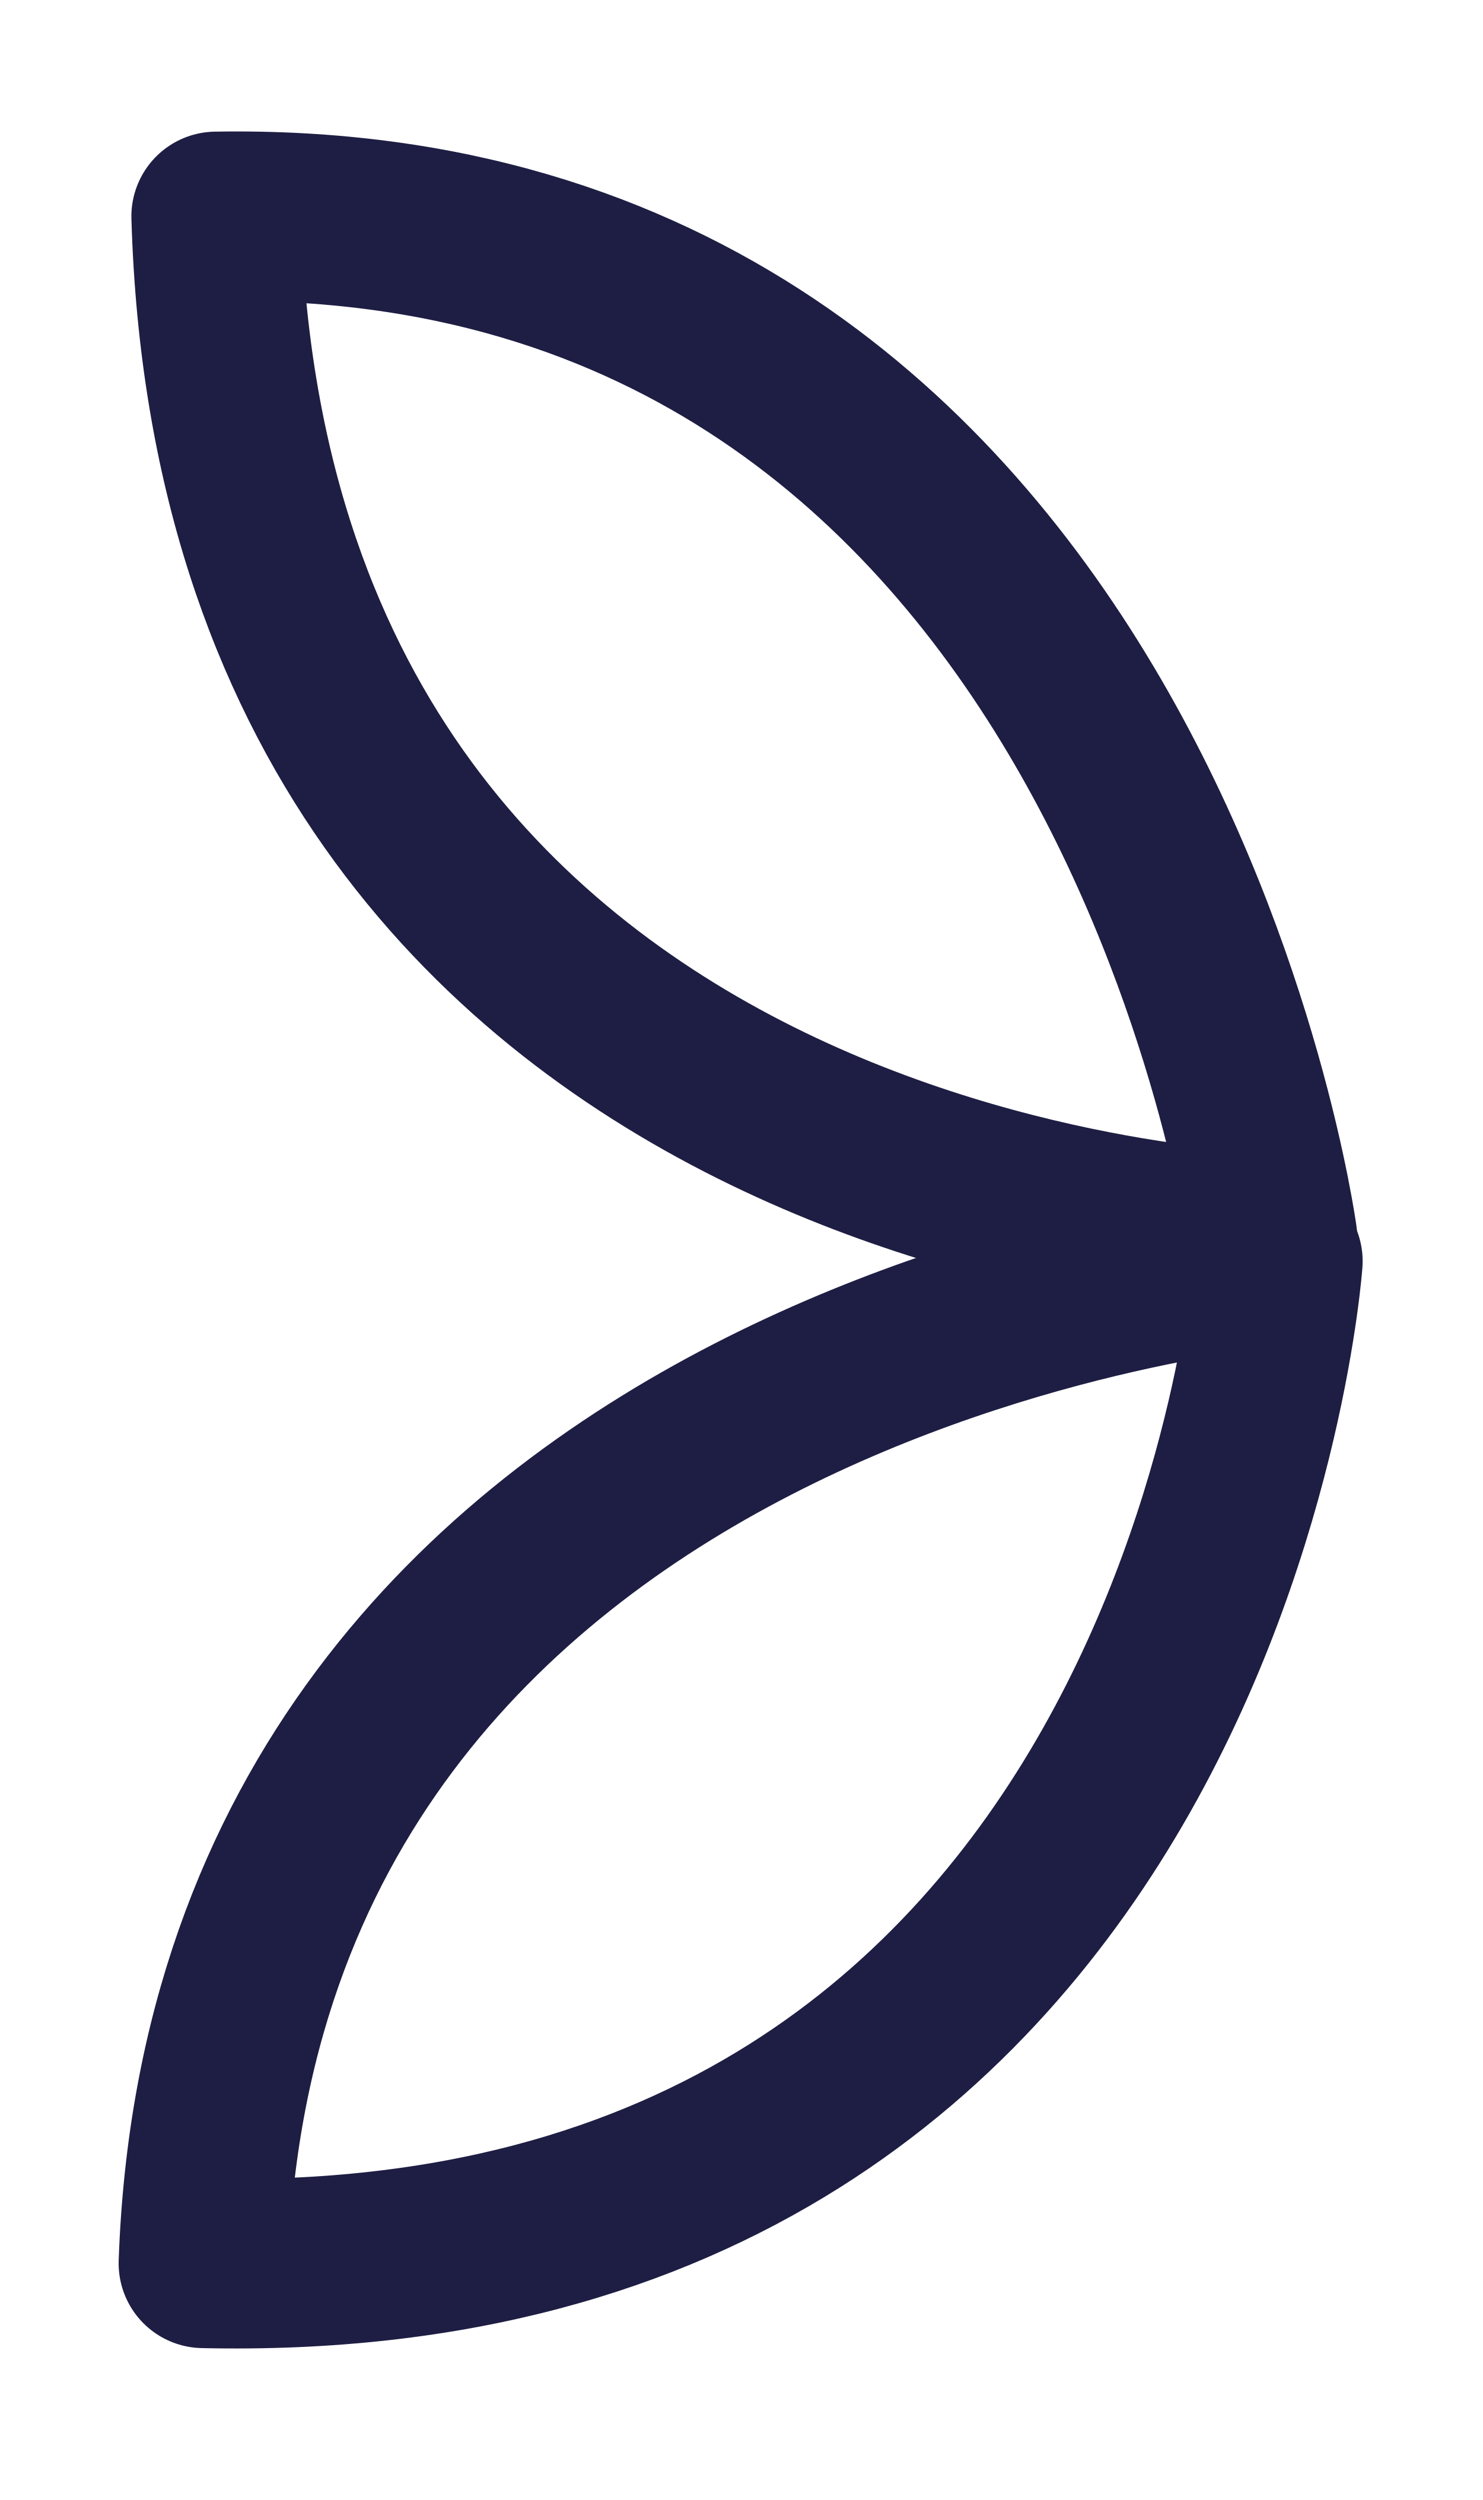 <svg xmlns="http://www.w3.org/2000/svg" xmlns:xlink="http://www.w3.org/1999/xlink" width="35" height="59" viewBox="0 0 35 59">
  <defs>
    <clipPath id="clip-arrow-r">
      <rect width="35" height="59"/>
    </clipPath>
  </defs>
  <g id="arrow-r" clip-path="url(#clip-arrow-r)">
    <g id="Group_75" data-name="Group 75" transform="translate(-498.939 -1451.592)">
      <path id="Path_37" data-name="Path 37" d="M7.339,34.675S-9.173,16.925,7.339,0C22.612,15.273,7.339,34.675,7.339,34.675Z" transform="translate(508.744 1510.371) rotate(-133)" fill="none" stroke="#1e1e44" stroke-linecap="round" stroke-linejoin="round" stroke-width="4"/>
      <path id="Path_38" data-name="Path 38" d="M7.339,34.675S-9.173,16.925,7.339,0C22.612,15.273,7.339,34.675,7.339,34.675Z" transform="matrix(0.695, -0.719, 0.719, 0.695, 498.939, 1461.975)" fill="none" stroke="#1e1e44" stroke-linecap="round" stroke-linejoin="round" stroke-width="4"/>
    </g>
  </g>
</svg>
